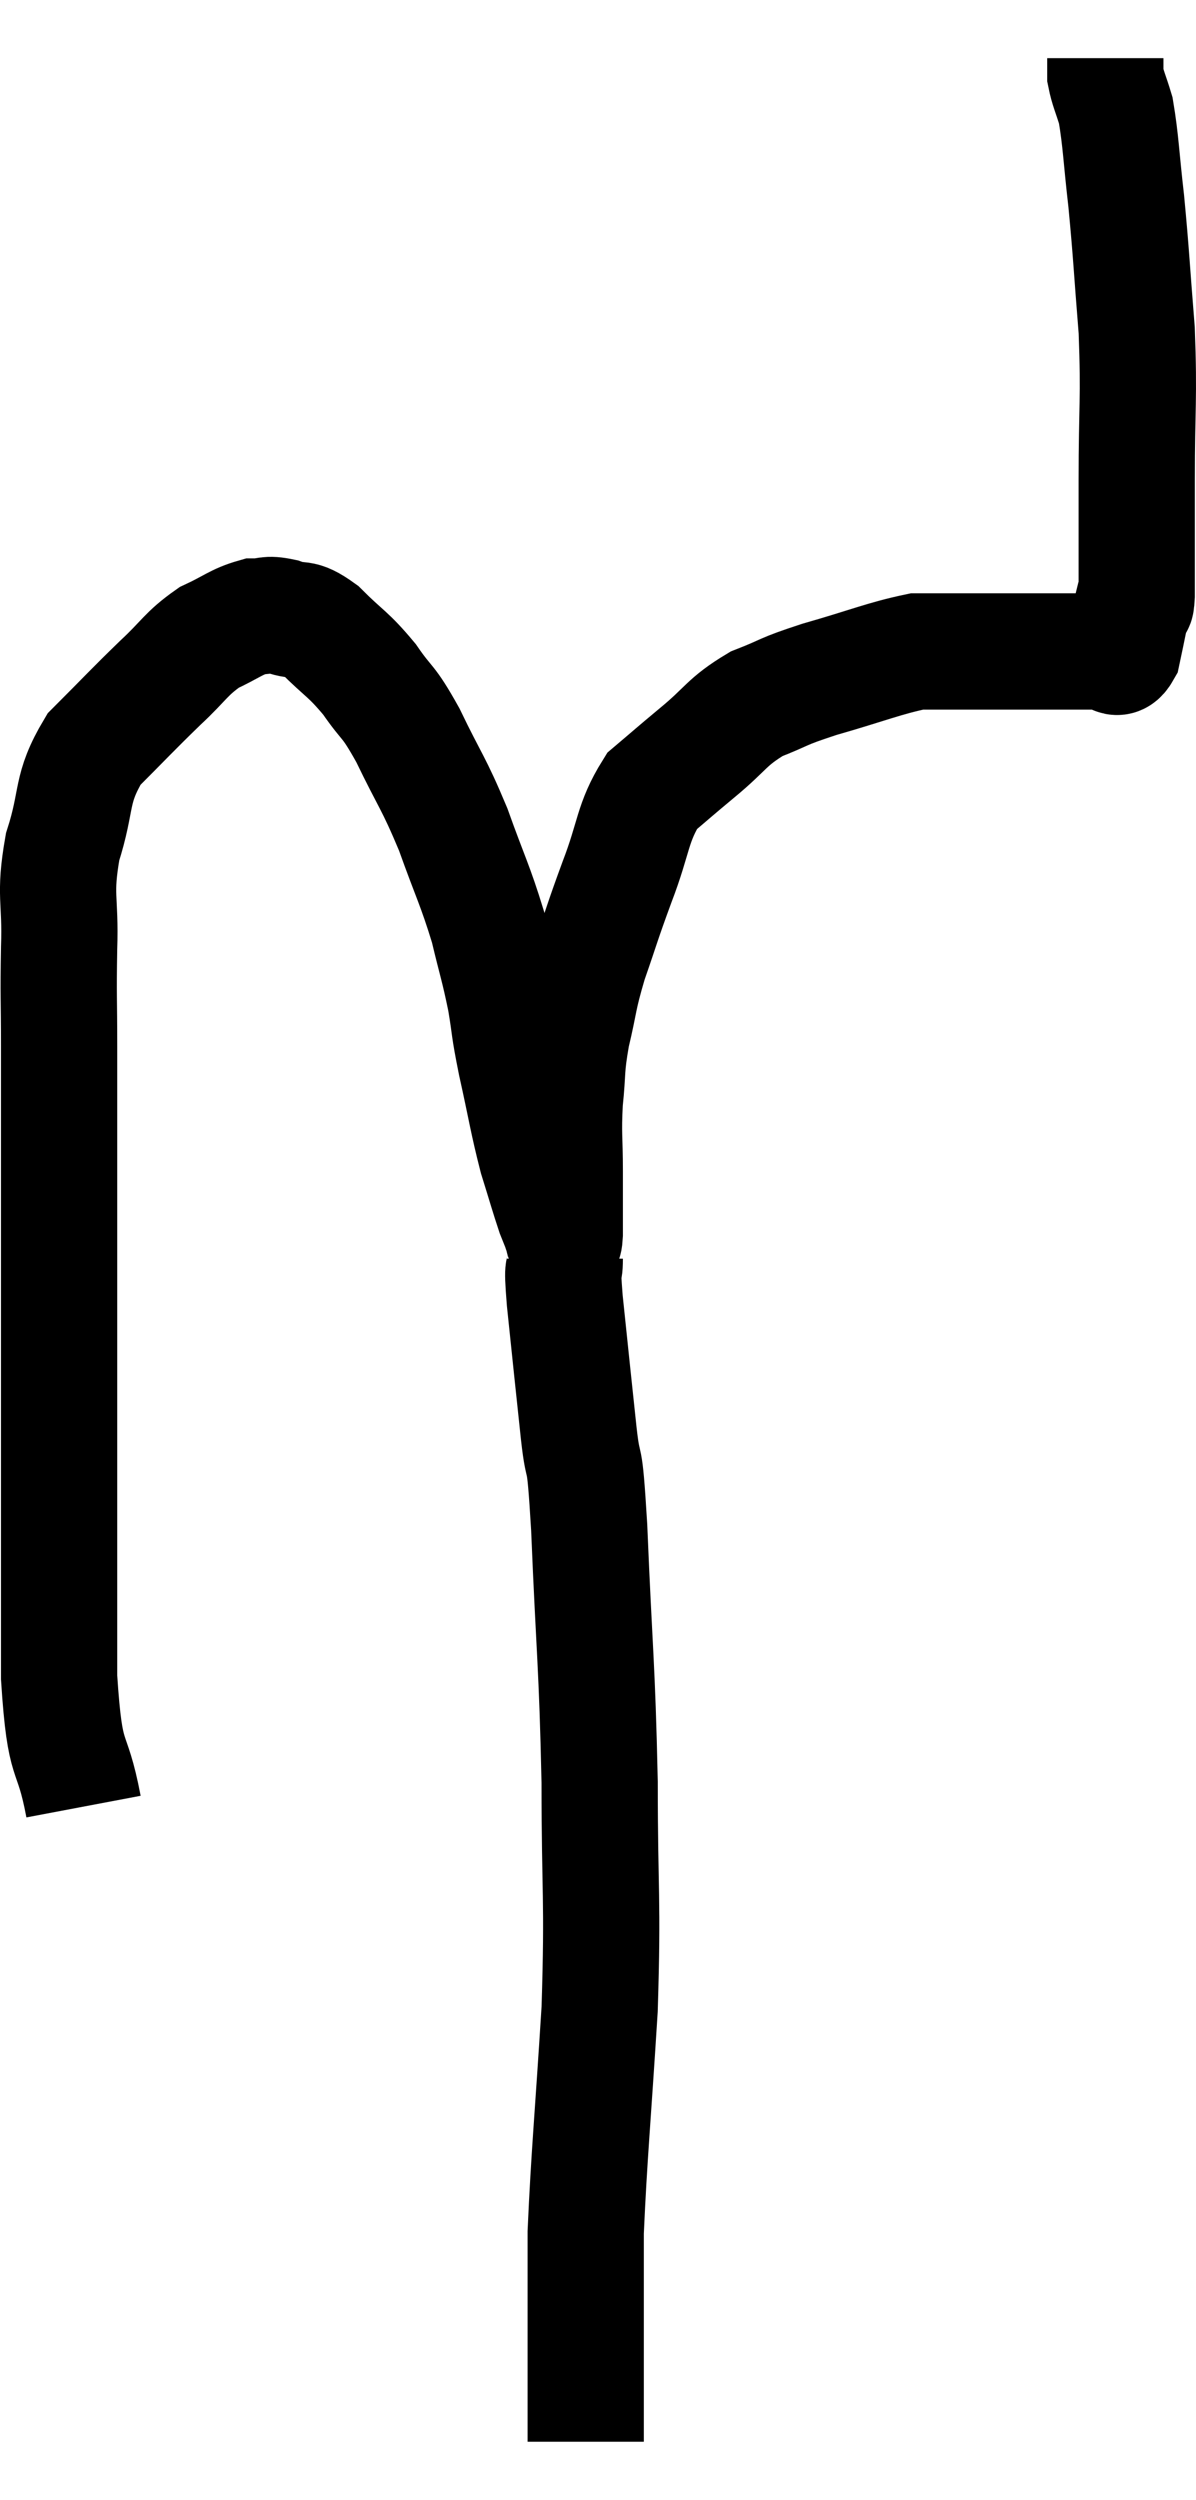 <svg xmlns="http://www.w3.org/2000/svg" viewBox="11.103 2.6 20.577 42.98" width="20.577" height="42.98"><path d="M 12.54 33.66 C 12.33 32.55, 12.225 33.06, 12.12 31.44 C 12.12 29.31, 12.12 29.025, 12.12 27.18 C 12.12 25.62, 12.12 25.71, 12.12 24.06 C 12.12 22.32, 12.12 21.87, 12.12 20.58 C 12.12 19.74, 12.105 19.755, 12.12 18.9 C 12.15 18.03, 12.03 18.015, 12.18 17.16 C 12.45 16.32, 12.3 16.185, 12.72 15.48 C 13.29 14.91, 13.365 14.82, 13.86 14.34 C 14.28 13.95, 14.295 13.845, 14.7 13.56 C 15.09 13.38, 15.165 13.29, 15.48 13.2 C 15.72 13.2, 15.675 13.14, 15.96 13.2 C 16.29 13.32, 16.245 13.17, 16.62 13.44 C 17.04 13.86, 17.085 13.83, 17.46 14.28 C 17.79 14.76, 17.76 14.595, 18.12 15.24 C 18.51 16.05, 18.555 16.035, 18.9 16.86 C 19.2 17.7, 19.275 17.805, 19.5 18.54 C 19.65 19.17, 19.68 19.215, 19.8 19.8 C 19.89 20.34, 19.845 20.205, 19.98 20.88 C 20.16 21.69, 20.175 21.855, 20.34 22.5 C 20.49 22.98, 20.535 23.145, 20.64 23.46 C 20.7 23.61, 20.73 23.685, 20.76 23.76 C 20.76 23.76, 20.745 23.745, 20.76 23.76 C 20.79 23.79, 20.805 24.075, 20.82 23.82 C 20.82 23.28, 20.82 23.31, 20.82 22.74 C 20.82 22.14, 20.79 22.125, 20.82 21.54 C 20.88 20.97, 20.835 21, 20.94 20.4 C 21.09 19.77, 21.045 19.8, 21.24 19.14 C 21.48 18.45, 21.45 18.495, 21.72 17.76 C 22.02 16.98, 21.975 16.755, 22.32 16.2 C 22.71 15.87, 22.65 15.915, 23.1 15.54 C 23.61 15.12, 23.595 15.015, 24.12 14.7 C 24.66 14.49, 24.51 14.505, 25.2 14.28 C 26.04 14.04, 26.31 13.92, 26.88 13.8 C 27.18 13.8, 27.105 13.8, 27.48 13.8 C 27.93 13.8, 27.96 13.8, 28.38 13.8 C 28.77 13.8, 28.8 13.8, 29.16 13.8 C 29.49 13.8, 29.58 13.8, 29.82 13.8 C 29.97 13.8, 30.045 13.8, 30.12 13.8 C 30.12 13.8, 30.12 13.8, 30.12 13.8 C 30.12 13.8, 30.12 13.8, 30.12 13.8 C 30.12 13.8, 30.12 13.8, 30.12 13.8 C 30.12 13.8, 30.045 13.8, 30.12 13.8 C 30.27 13.8, 30.3 14.01, 30.42 13.8 C 30.51 13.38, 30.54 13.2, 30.6 12.96 C 30.63 12.9, 30.645 13.11, 30.66 12.84 C 30.66 12.36, 30.66 12.375, 30.66 11.88 C 30.66 11.37, 30.66 11.76, 30.66 10.86 C 30.66 9.57, 30.705 9.48, 30.66 8.28 C 30.57 7.17, 30.57 7.005, 30.48 6.06 C 30.39 5.28, 30.39 5.04, 30.3 4.5 C 30.21 4.2, 30.165 4.125, 30.12 3.9 C 30.12 3.75, 30.12 3.675, 30.12 3.6 C 30.12 3.6, 30.12 3.6, 30.12 3.6 L 30.12 3.6" fill="none" stroke="black" stroke-width="2"></path><path d="M 20.82 24.24 C 20.82 24.6, 20.76 24.21, 20.82 24.96 C 20.94 26.1, 20.955 26.265, 21.06 27.24 C 21.15 28.05, 21.15 27.36, 21.24 28.86 C 21.33 31.05, 21.375 31.17, 21.42 33.24 C 21.42 35.19, 21.48 35.205, 21.42 37.14 C 21.3 39.06, 21.24 39.63, 21.18 40.98 C 21.18 41.76, 21.18 41.79, 21.18 42.54 C 21.18 43.26, 21.18 43.5, 21.18 43.98 C 21.18 44.22, 21.18 44.31, 21.18 44.46 C 21.18 44.52, 21.18 44.55, 21.18 44.58 C 21.18 44.58, 21.18 44.58, 21.18 44.58 C 21.18 44.58, 21.18 44.58, 21.18 44.58 L 21.18 44.58" fill="none" stroke="black" stroke-width="2"></path></svg>